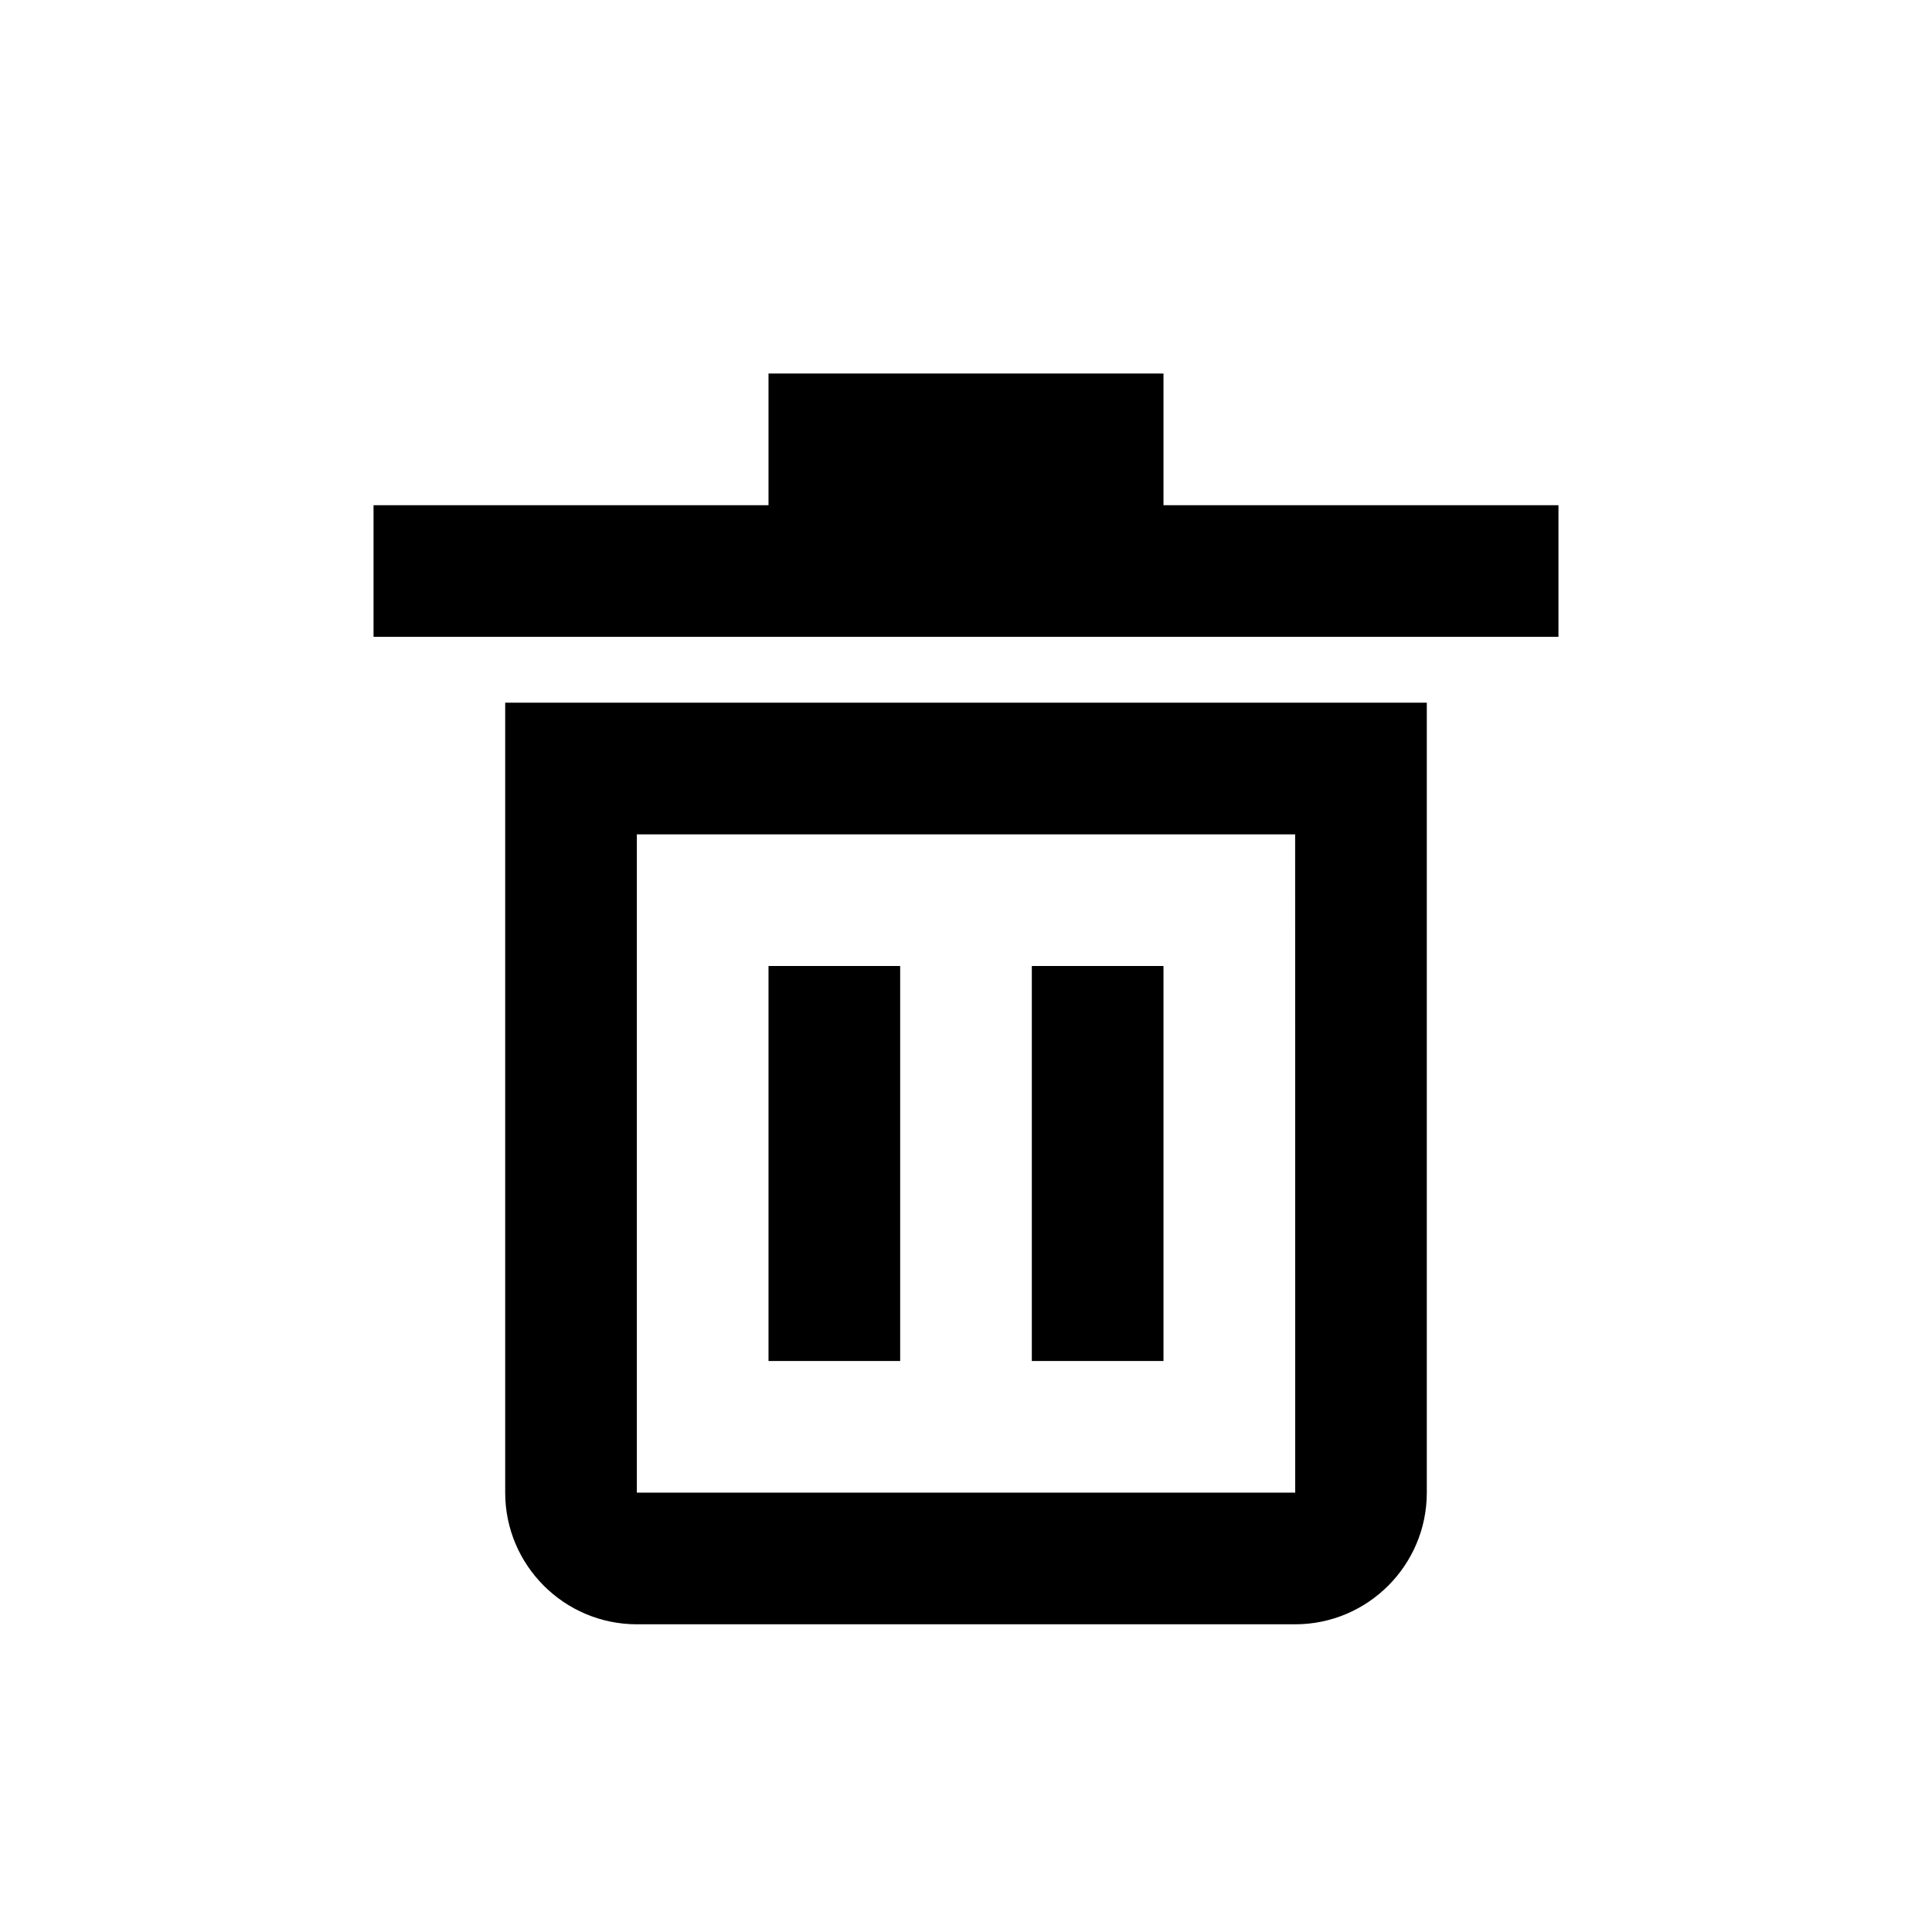<svg height="642" viewBox="0 0 642 642" width="642" xmlns="http://www.w3.org/2000/svg"><path d="m474.125 233.5v262.5c0 24.128-19.622 43.75-43.75 43.75h-218.75c-24.128 0-43.75-19.622-43.75-43.75v-262.5zm-43.75 43.75h-218.75v218.75h218.772zm-131.25 43.75v131.25h-43.75v-131.25zm87.5 0v131.25h-43.75v-131.25zm0-196.875v43.75h131.25v43.75h-393.75v-43.75h131.25v-43.75z" fill-rule="evenodd"/></svg>
